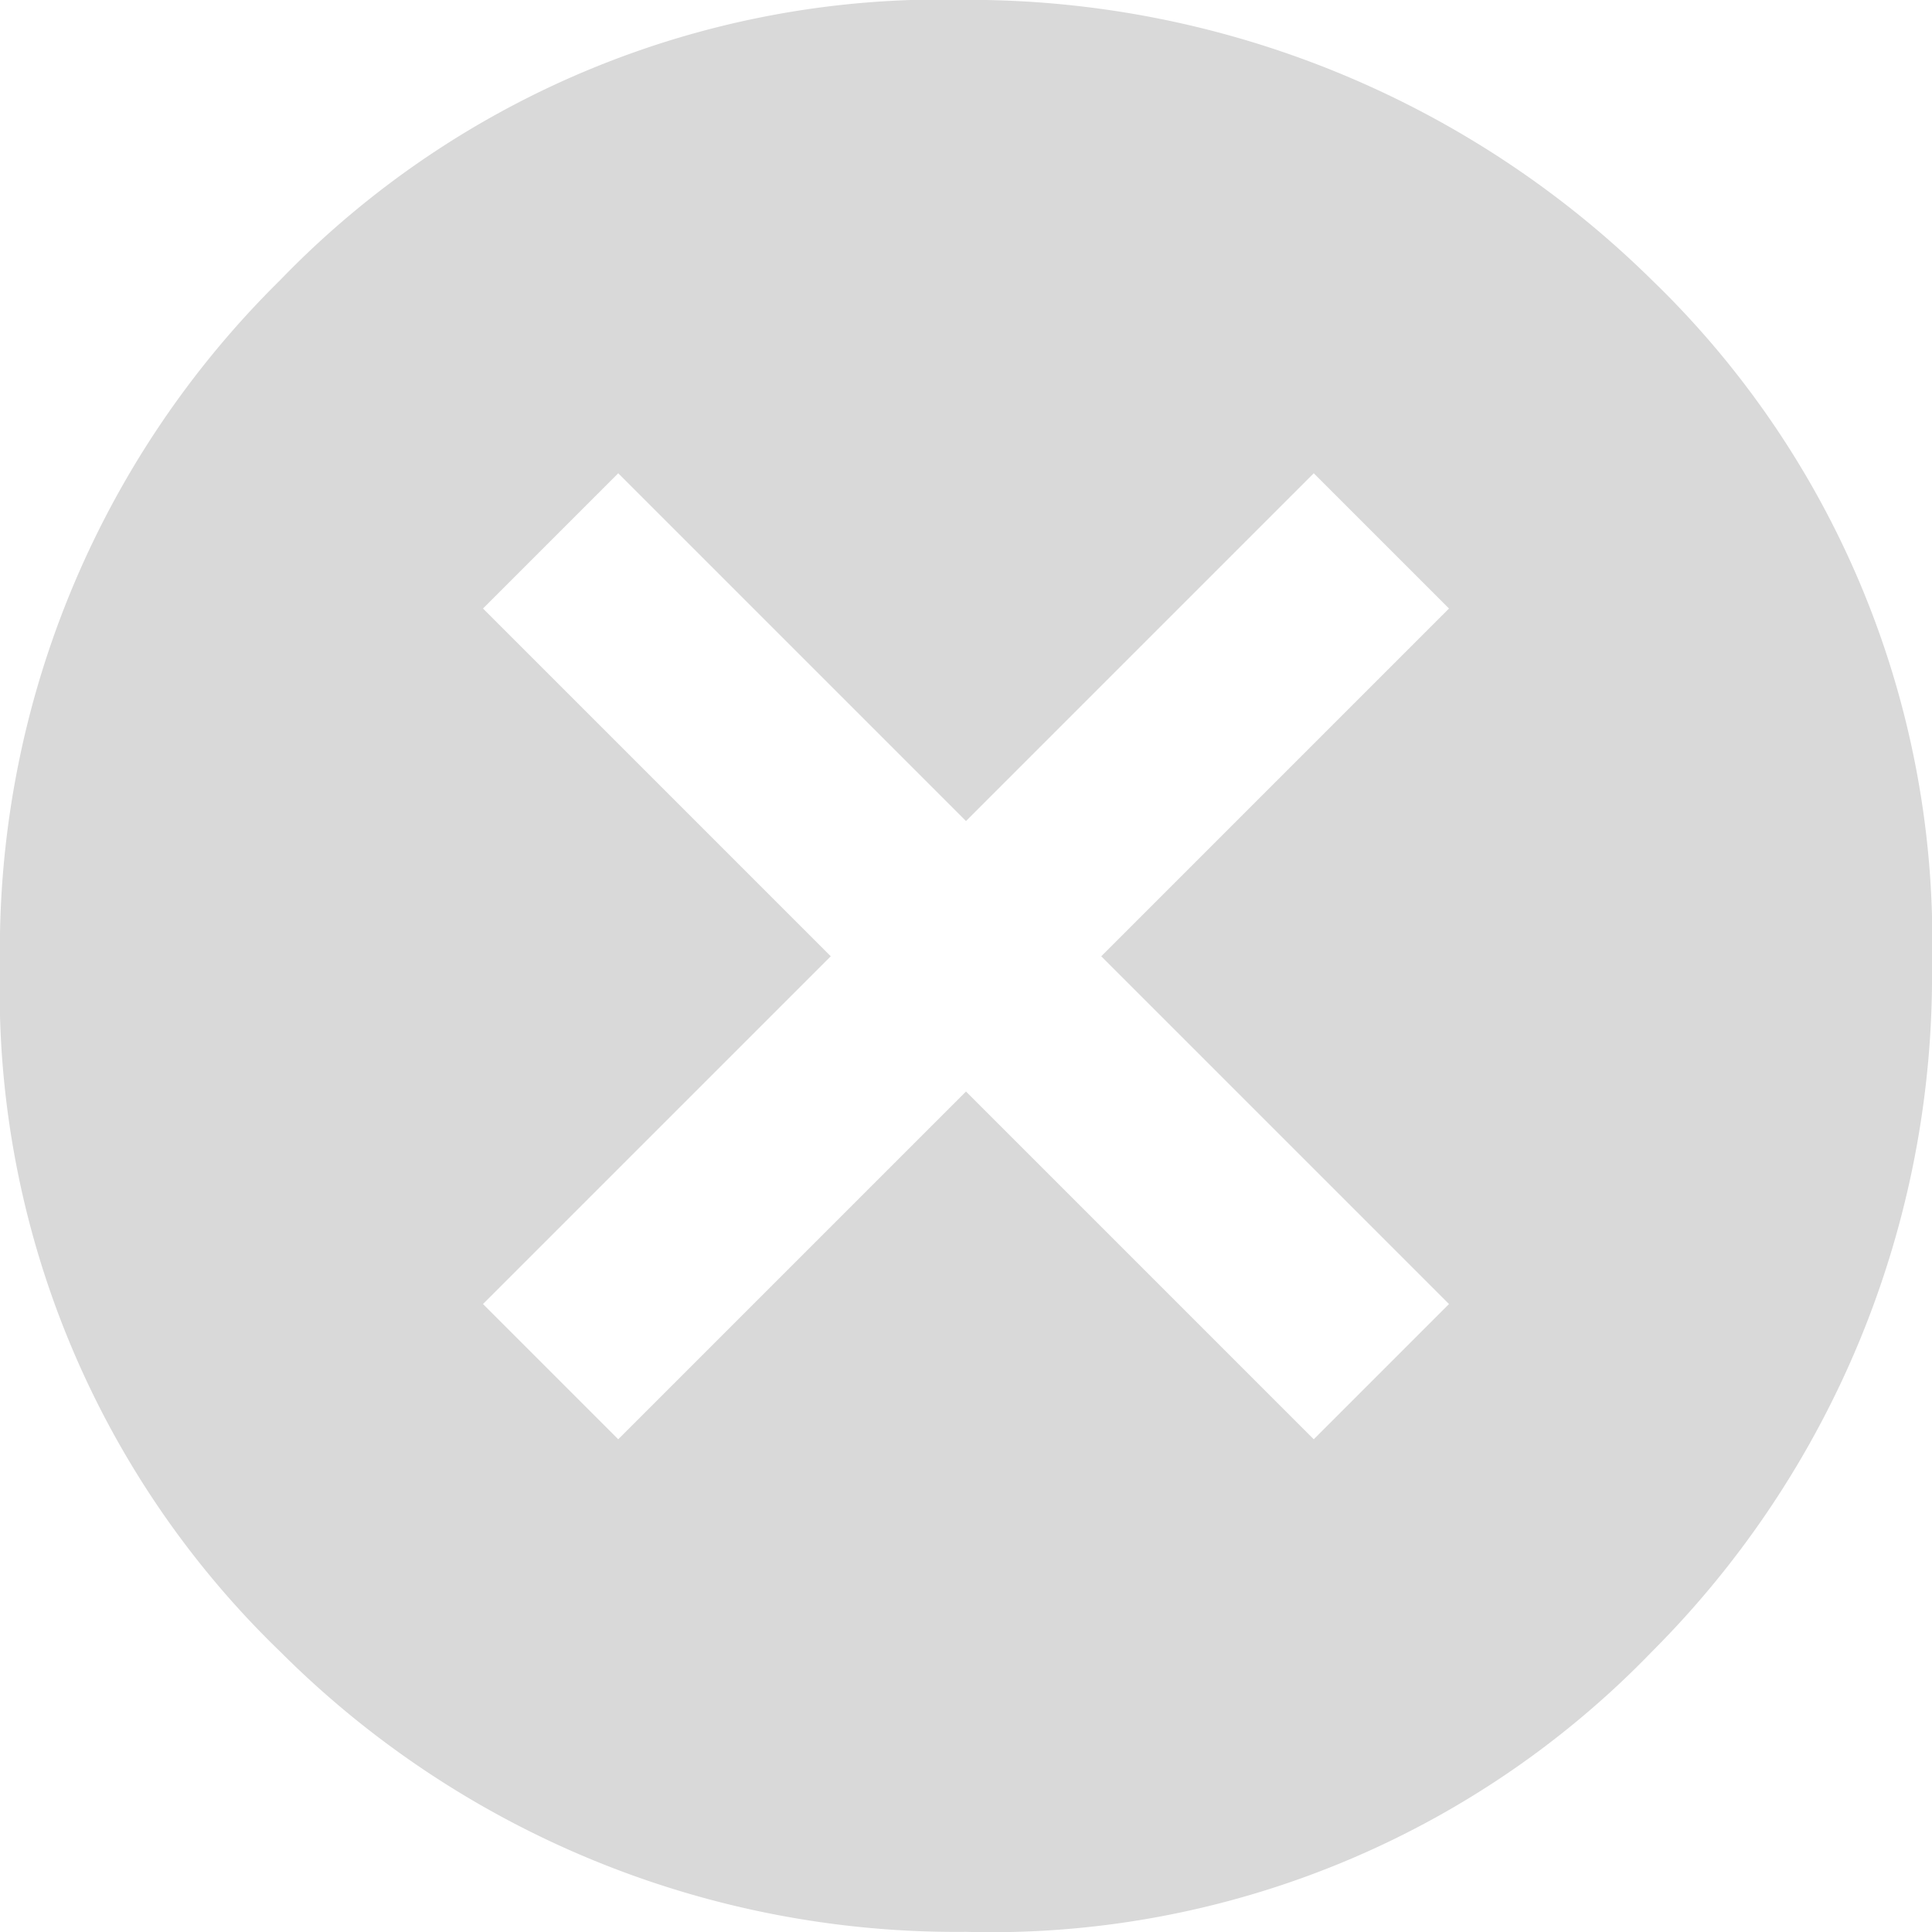 <svg xmlns="http://www.w3.org/2000/svg" width="13.5" height="13.5" viewBox="0 0 13.5 13.5"><defs><style>.a{fill:#d9d9d9;}</style></defs><path class="a" d="M225.758,873.057a6.417,6.417,0,0,1,4.792-1.958,6.8,6.8,0,0,1,4.793,1.958,6.417,6.417,0,0,1,1.957,4.792,6.681,6.681,0,0,1-1.957,4.792,6.417,6.417,0,0,1-4.793,1.958,6.681,6.681,0,0,1-4.792-1.958,6.417,6.417,0,0,1-1.958-4.792A6.569,6.569,0,0,1,225.758,873.057Zm8.167,7.155-2.43-2.43,2.43-2.43-.945-.945-2.43,2.43-2.43-2.43-.945.945,2.43,2.43-2.43,2.43.945.945,2.43-2.43,2.43,2.43Z" transform="translate(-223.8 -871.1)"/></svg>